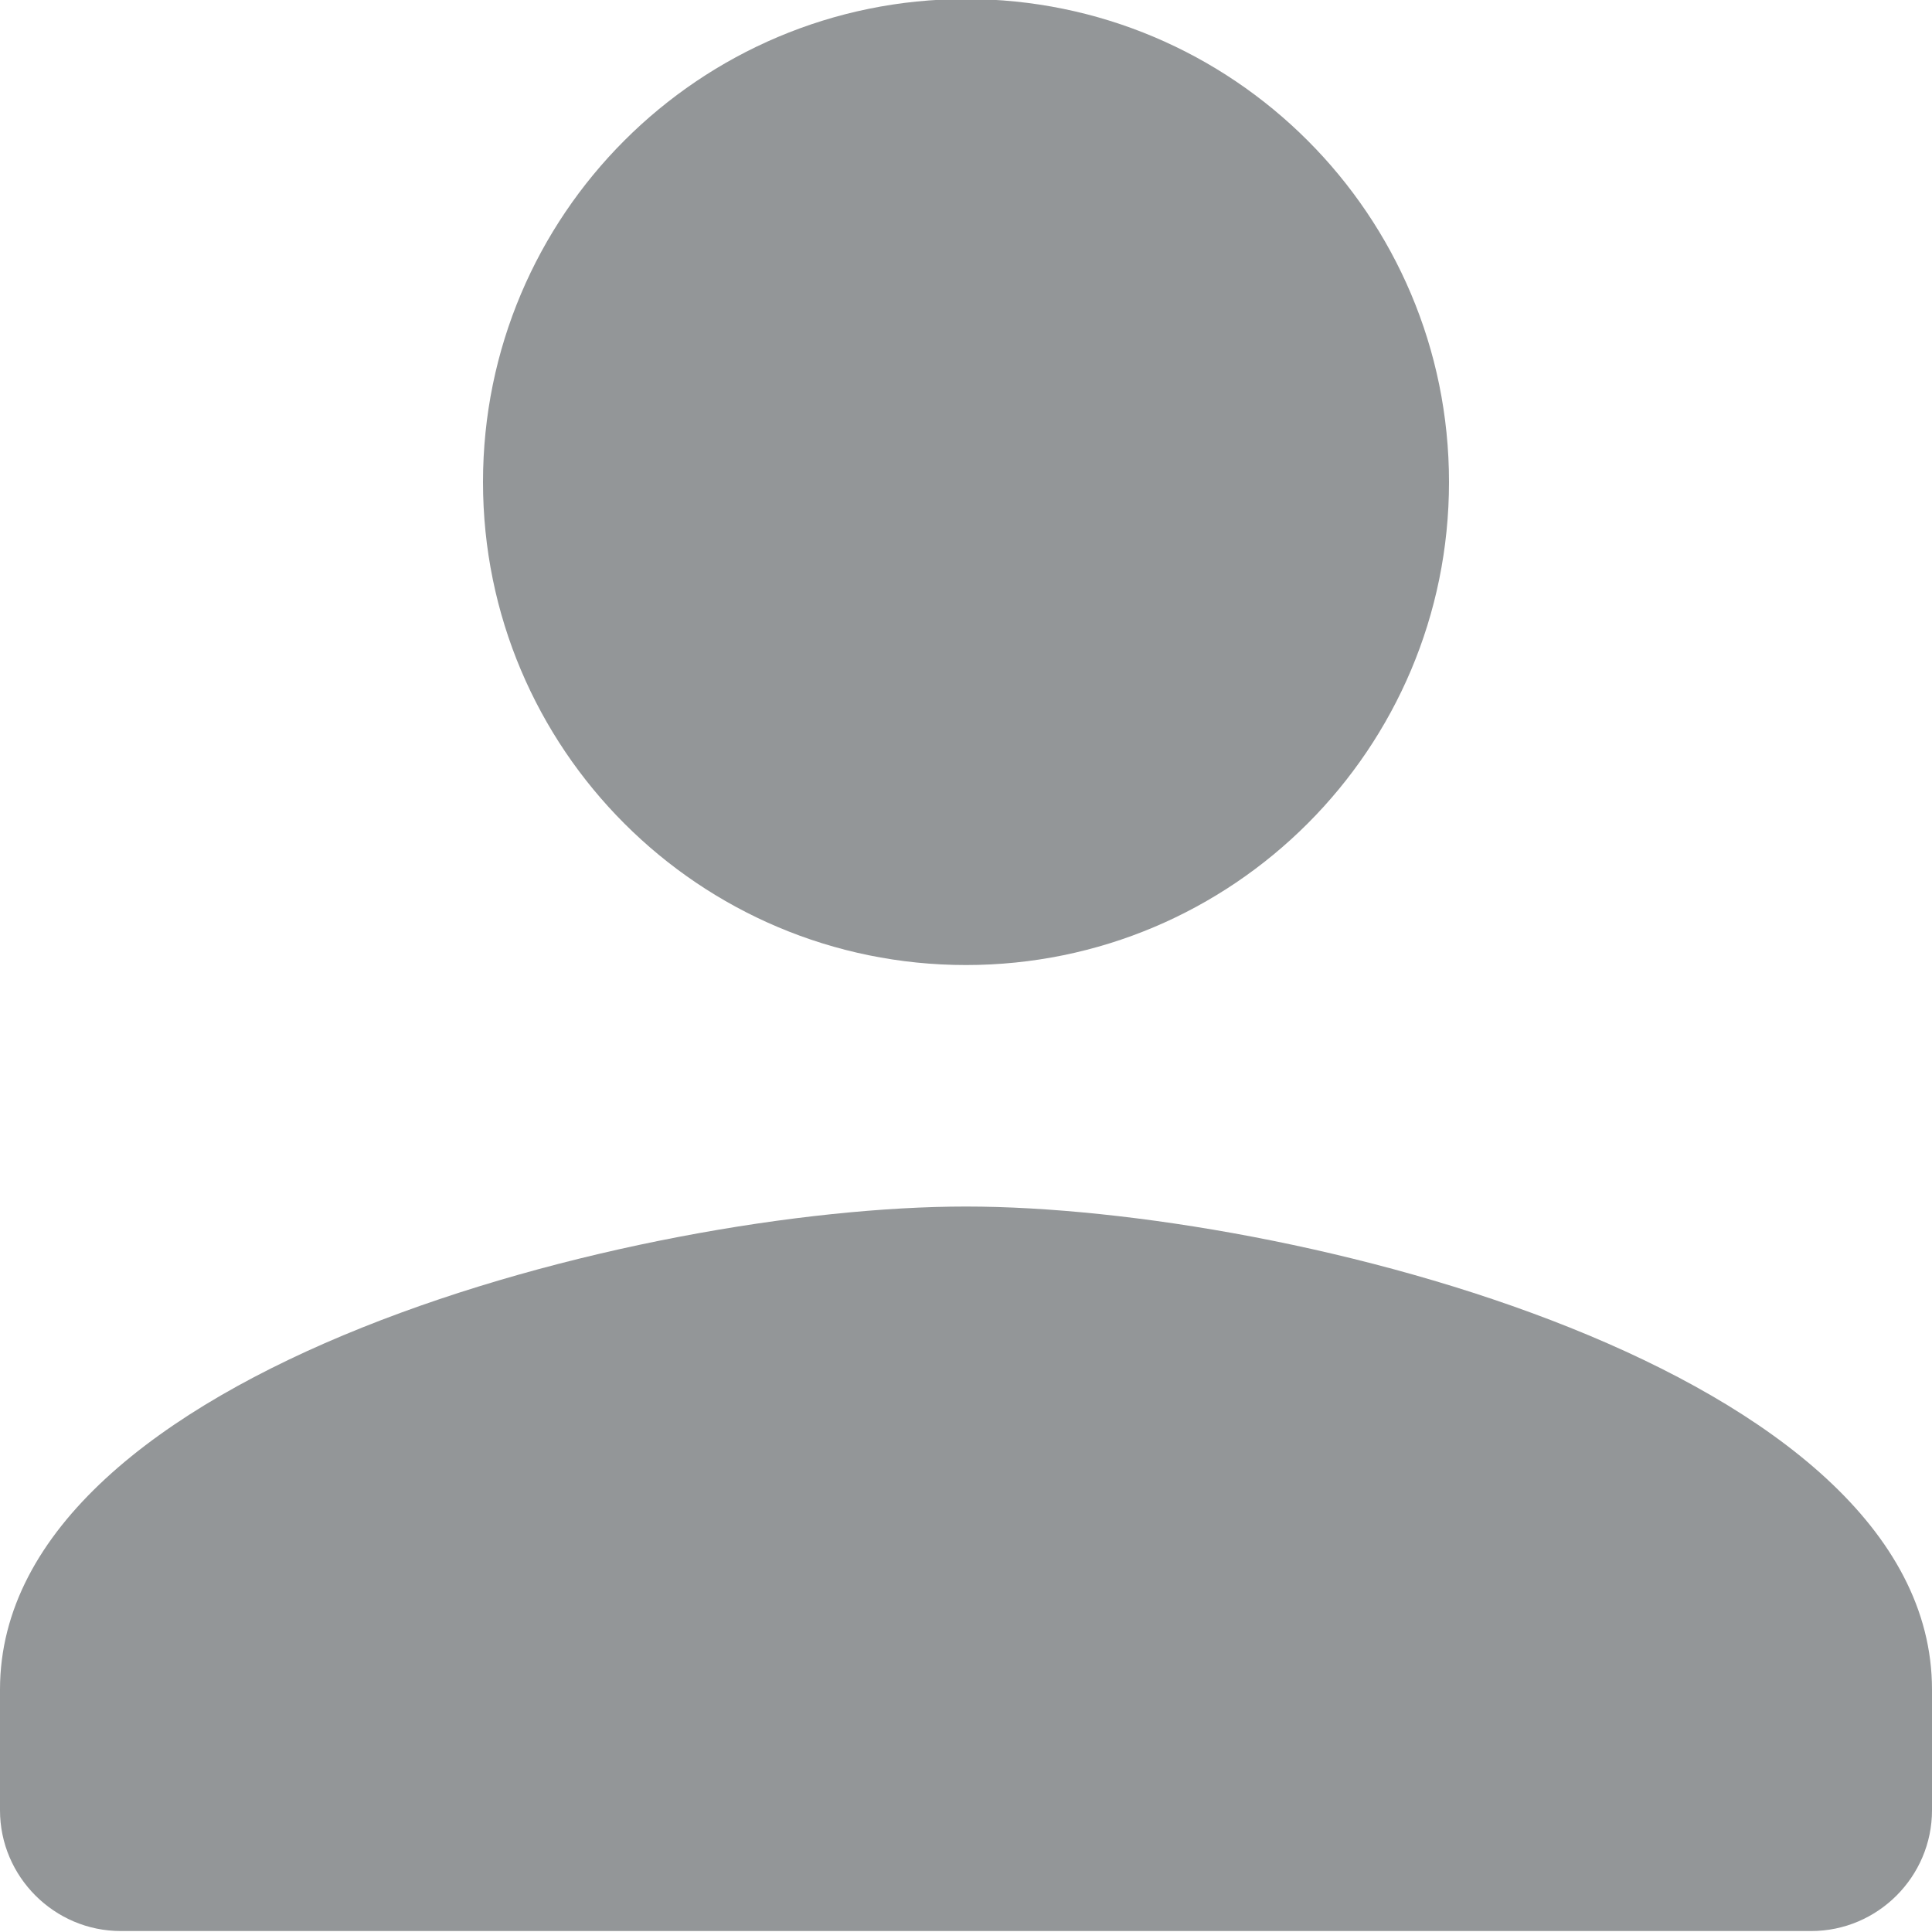<svg width="16" height="16" viewBox="0 0 16 16" fill="none" xmlns="http://www.w3.org/2000/svg">
<path d="M8 7.992C10.21 7.992 12 6.202 12 3.992C12 1.782 10.21 -0.008 8 -0.008C5.79 -0.008 4 1.782 4 3.992C4 6.202 5.79 7.992 8 7.992ZM8 9.992C5.33 9.992 0 11.332 0 13.992V14.992C0 15.542 0.45 15.992 1 15.992H15C15.55 15.992 16 15.542 16 14.992V13.992C16 11.332 10.67 9.992 8 9.992Z" fill="#939698"/>
</svg>
